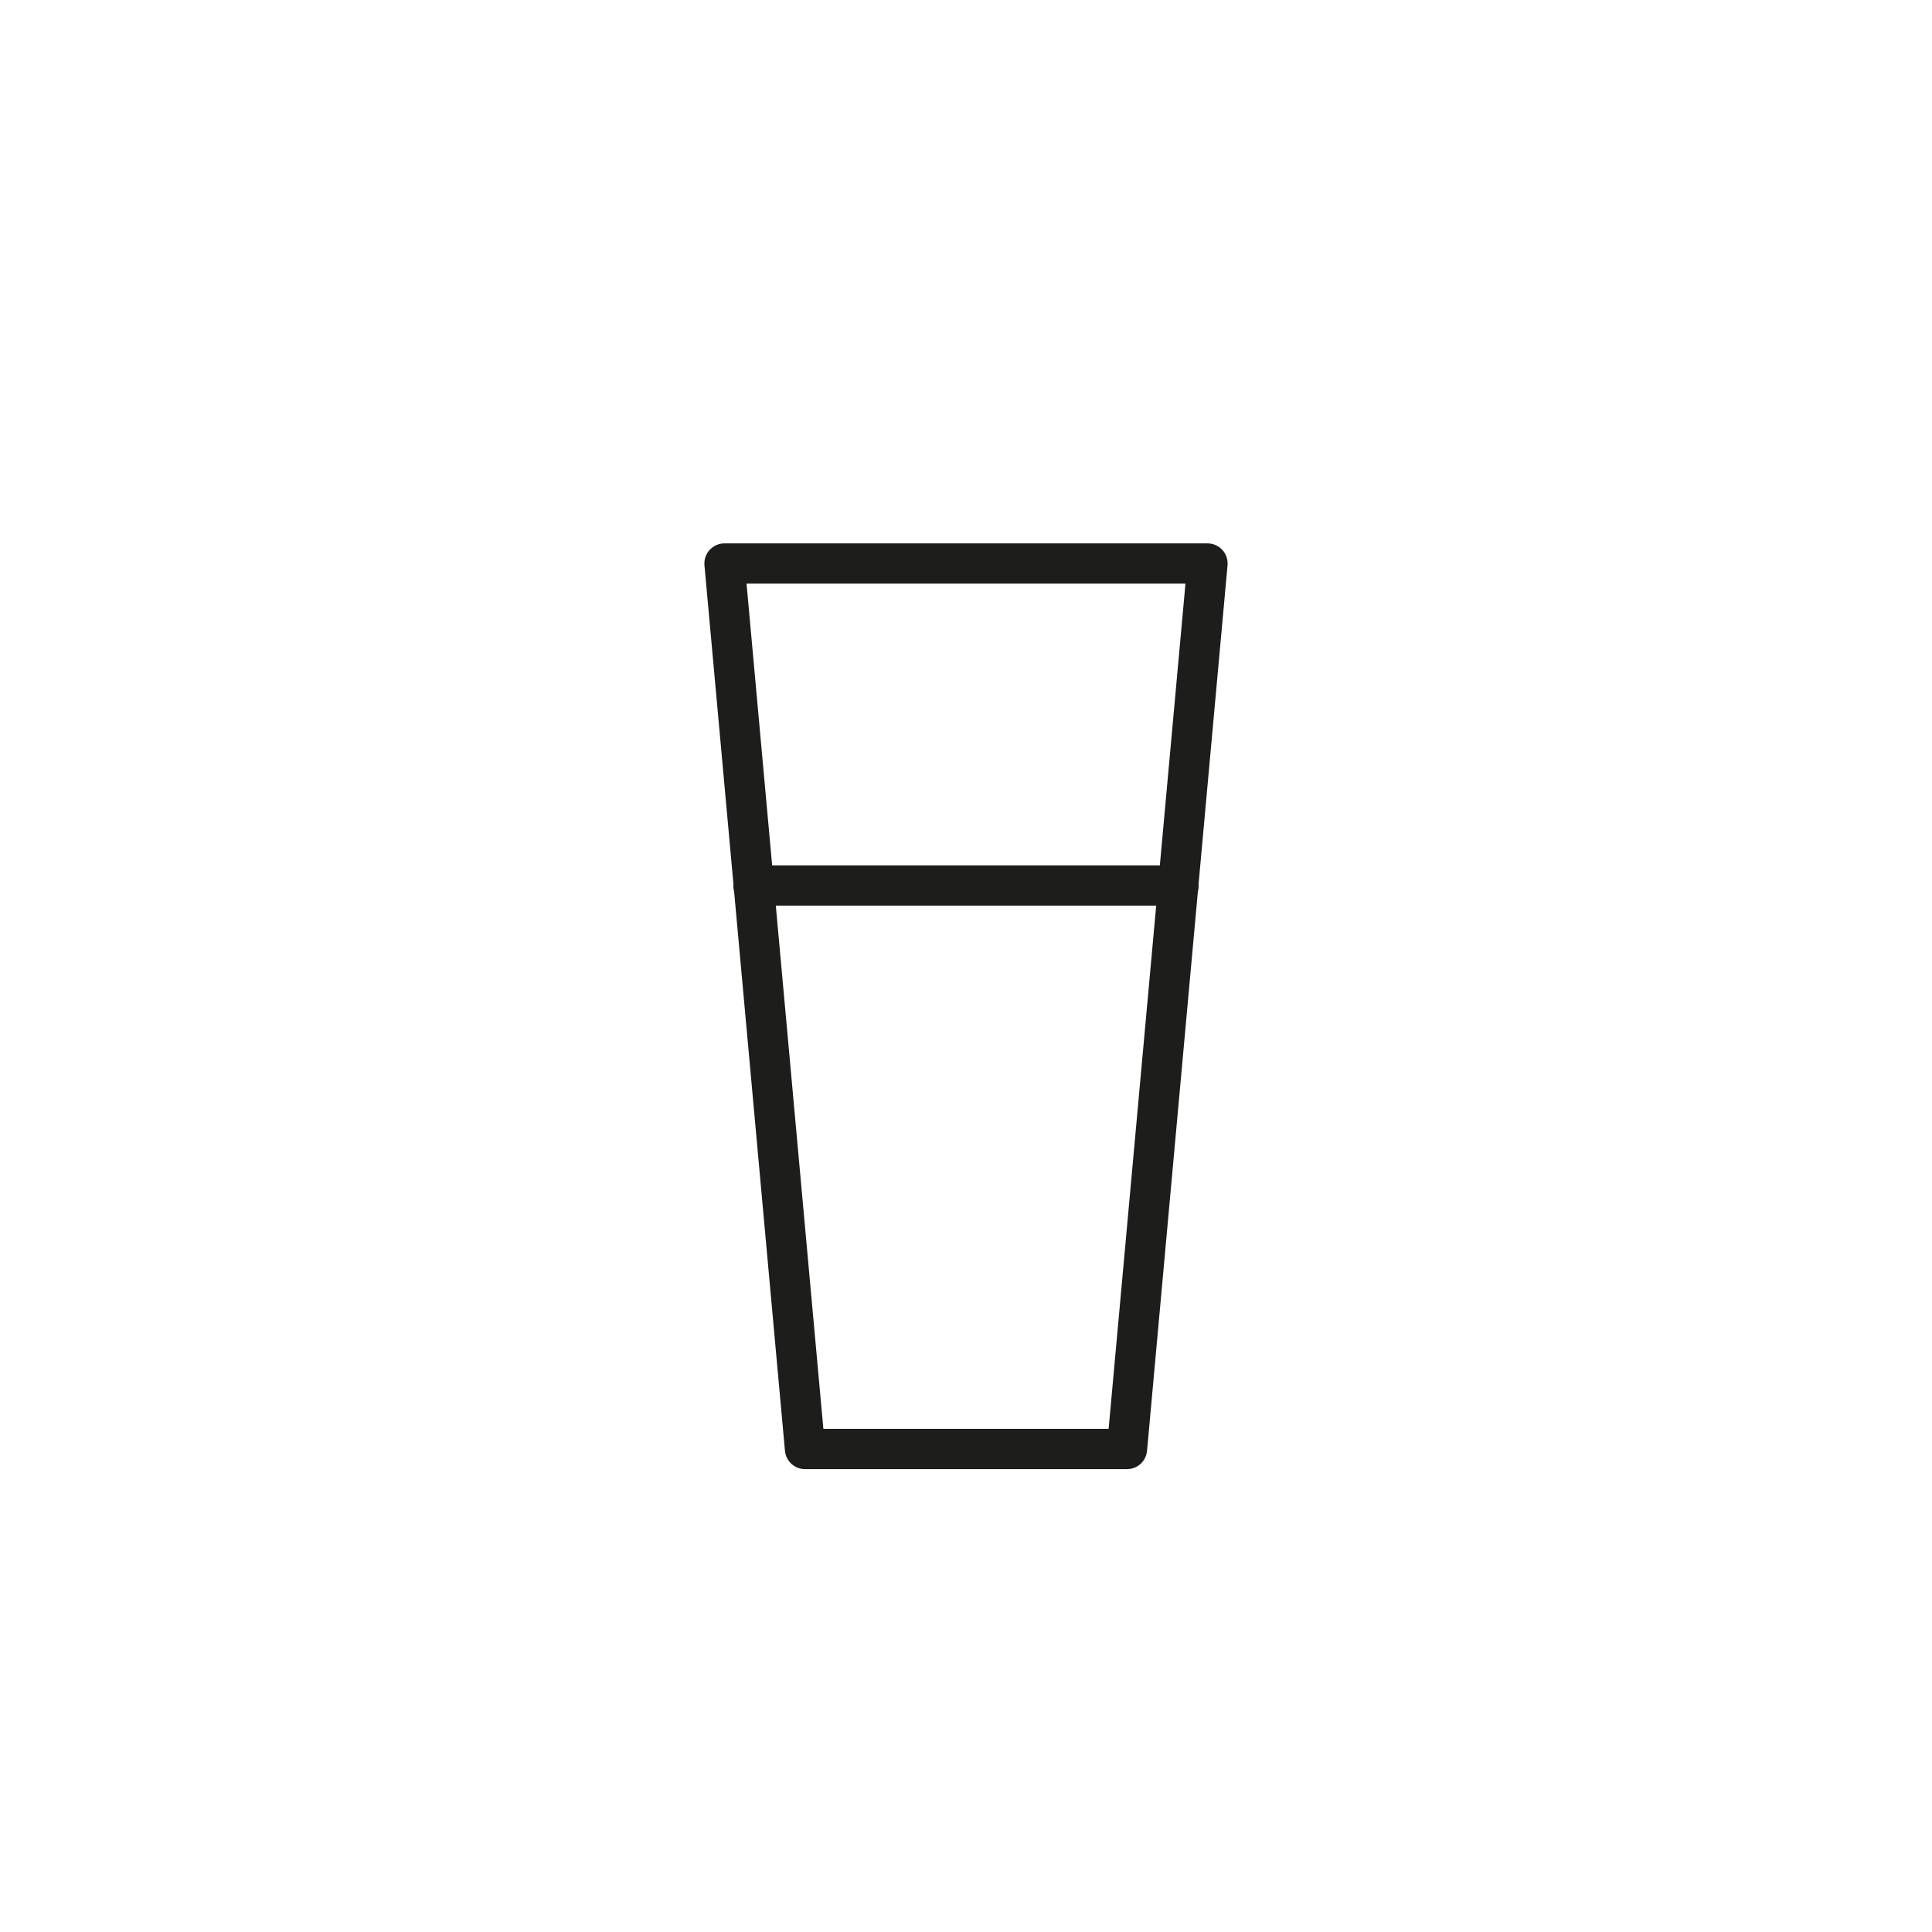 <svg id="Icones" xmlns="http://www.w3.org/2000/svg" viewBox="0 0 24 24"><defs><style>.cls-1{fill:none;stroke:#1d1d1b;stroke-linecap:round;stroke-linejoin:round;stroke-width:0.5px;}</style></defs><title>Icon - Cup</title><path id="Stroke_7046" data-name="Stroke 7046" class="cls-1" d="M14,18H10L9,7h6Z"/><path id="Stroke_7047" data-name="Stroke 7047" class="cls-1" d="M9.36,11h5.28"/></svg>